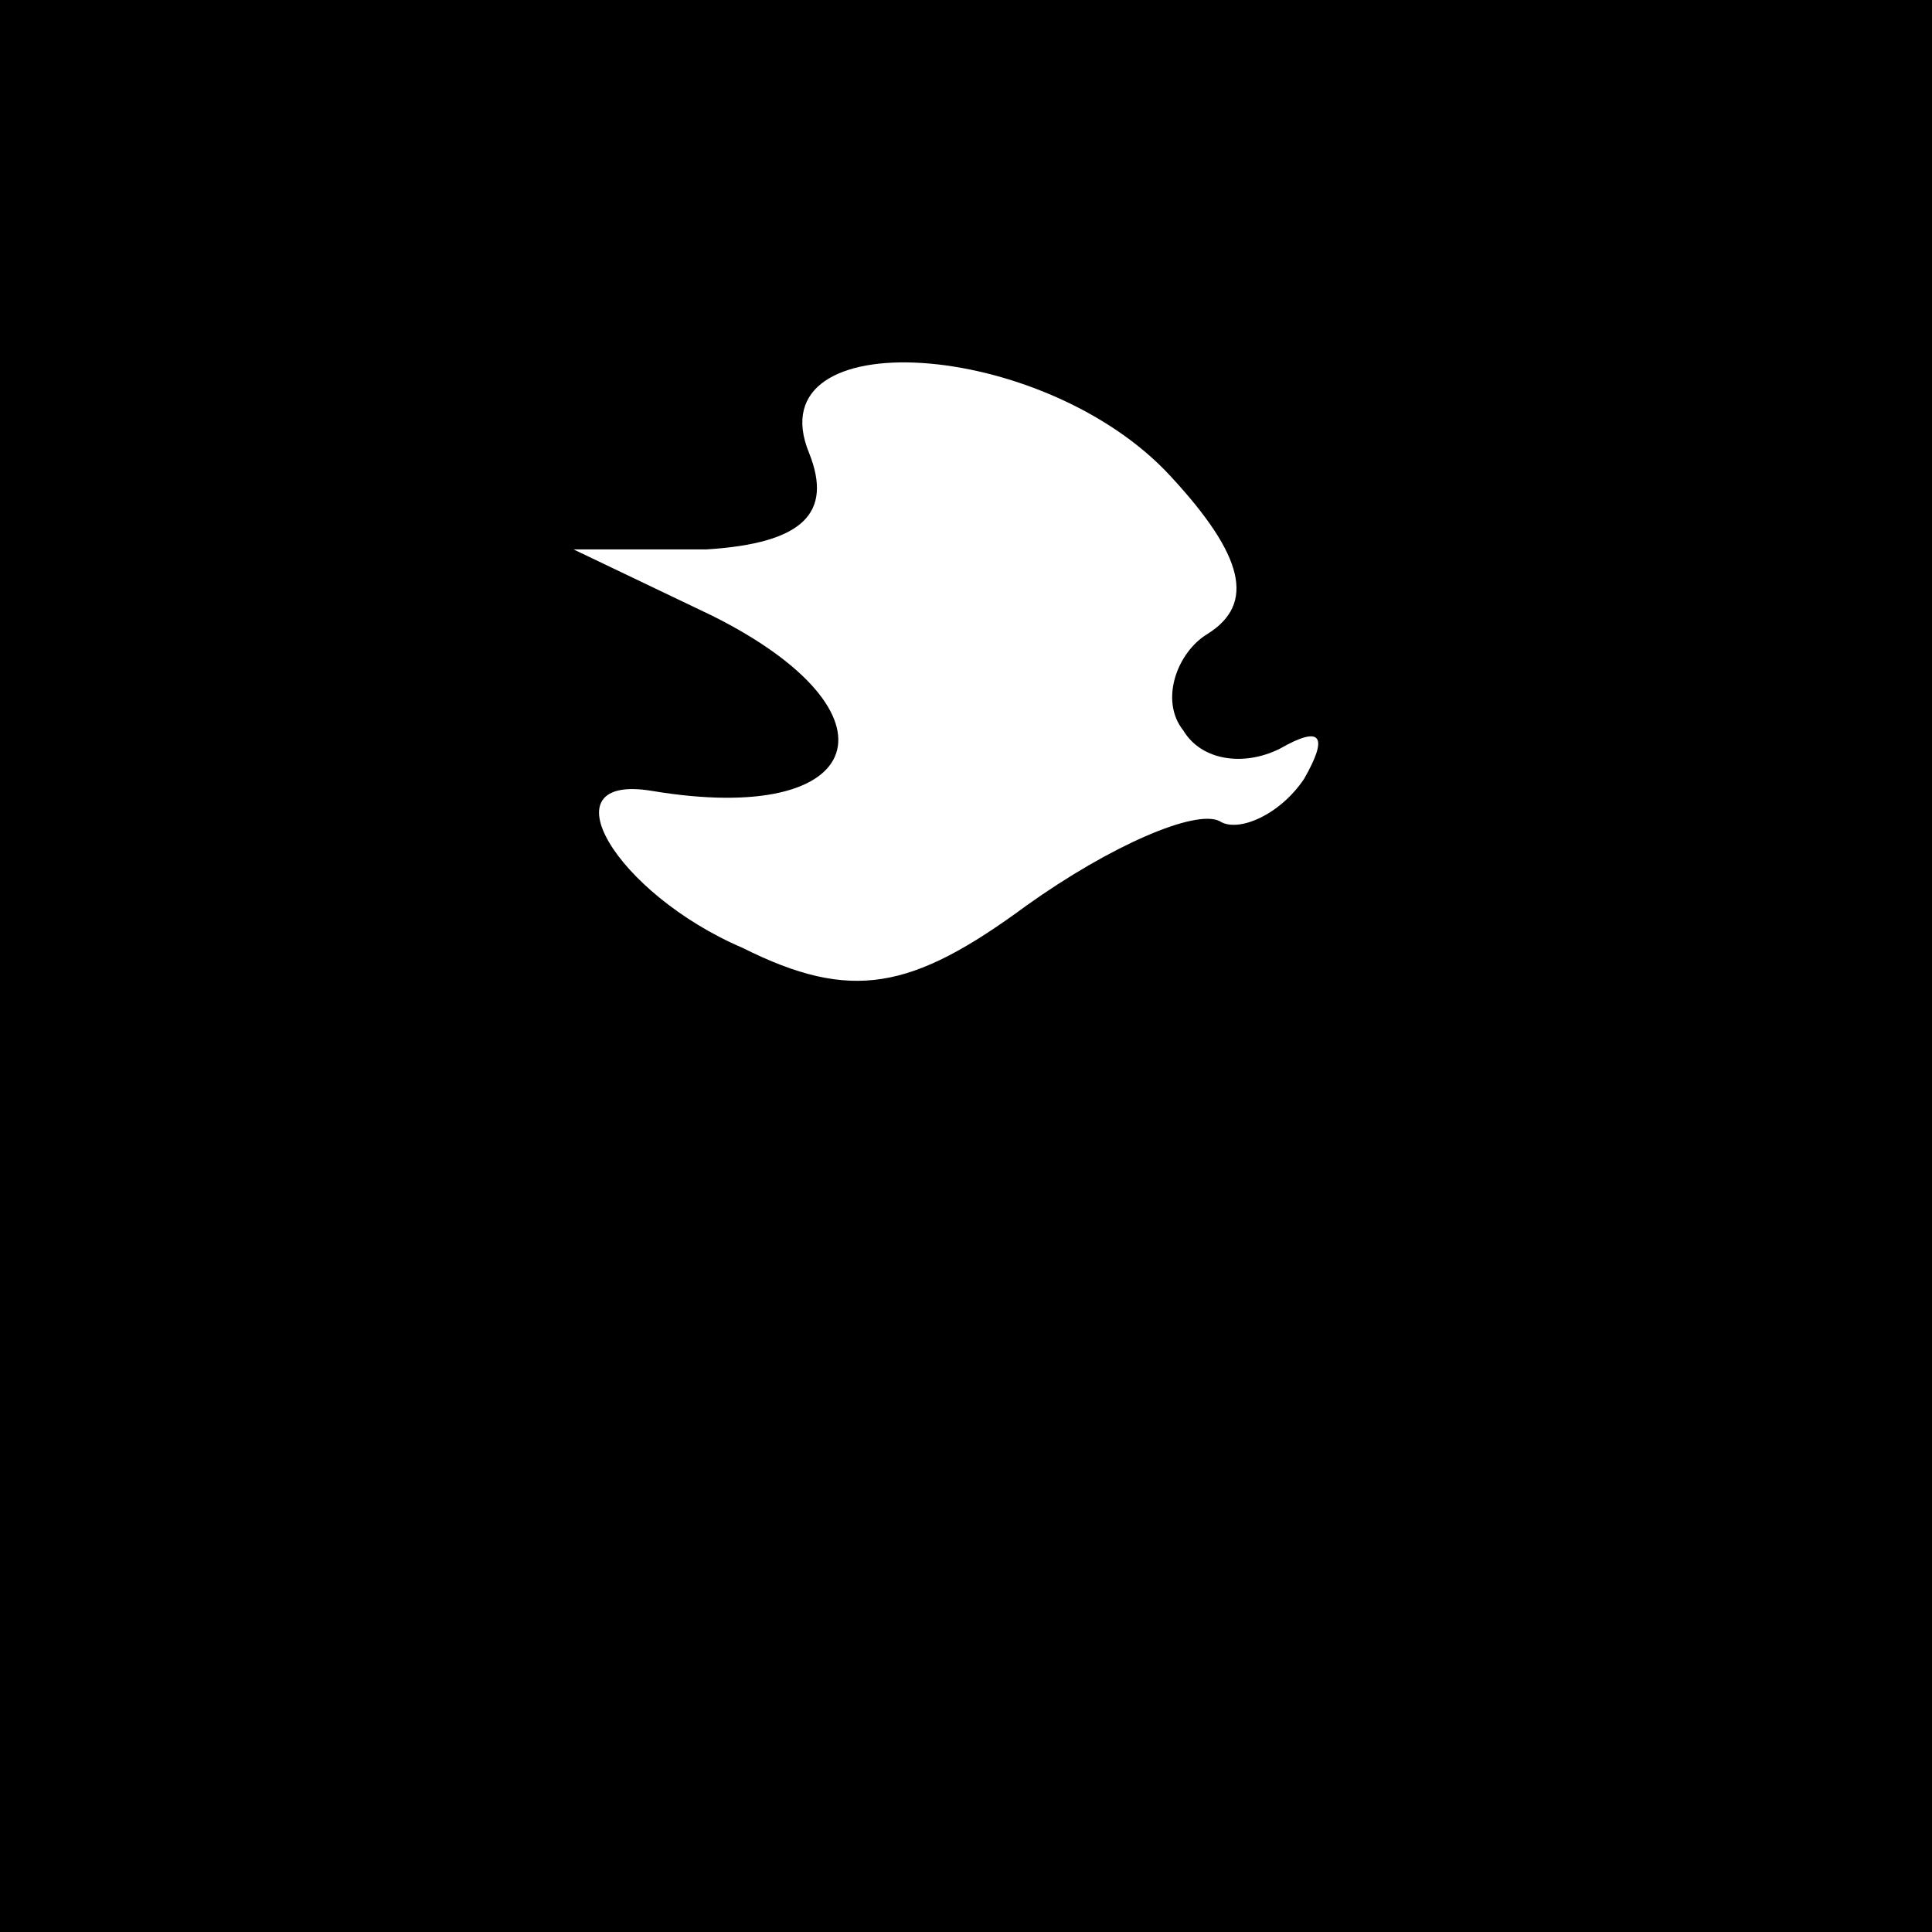 <?xml version="1.0" standalone="no"?>
<!DOCTYPE svg PUBLIC "-//W3C//DTD SVG 20010904//EN"
 "http://www.w3.org/TR/2001/REC-SVG-20010904/DTD/svg10.dtd">
<svg version="1.0" xmlns="http://www.w3.org/2000/svg"
 width="32pt" height="32pt" viewBox="0 0 32 32"
 preserveAspectRatio="xMidYMid meet">
<rect x="0" y="0" width="32" height="32" fill="#808080" stroke="none"/>
<g transform="translate(0,32) scale(0.1,-0.1)"
fill="#000000" stroke="none">
<path fill="#000000" stroke="none" d="M0 160 l0 -160 160 0 160 0 0 160 0
160 -160 0 -160 0 0 -160z"/>
<path fill="#ffffff" stroke="none" d="M194 241 c12 -13 14 -21 6 -26 -5 -3
-8 -11 -4 -16 3 -5 10 -6 16 -3 7 4 8 2 4 -5 -4 -6 -11 -9 -14 -7 -4 2 -18 -4
-32 -14 -19 -14 -29 -16 -47 -7 -21 9 -33 29 -15 26 36 -6 42 13 10 29 l-23
11 22 0 c16 1 21 6 17 16 -9 22 39 19 60 -4z"/>
</g>
</svg>
